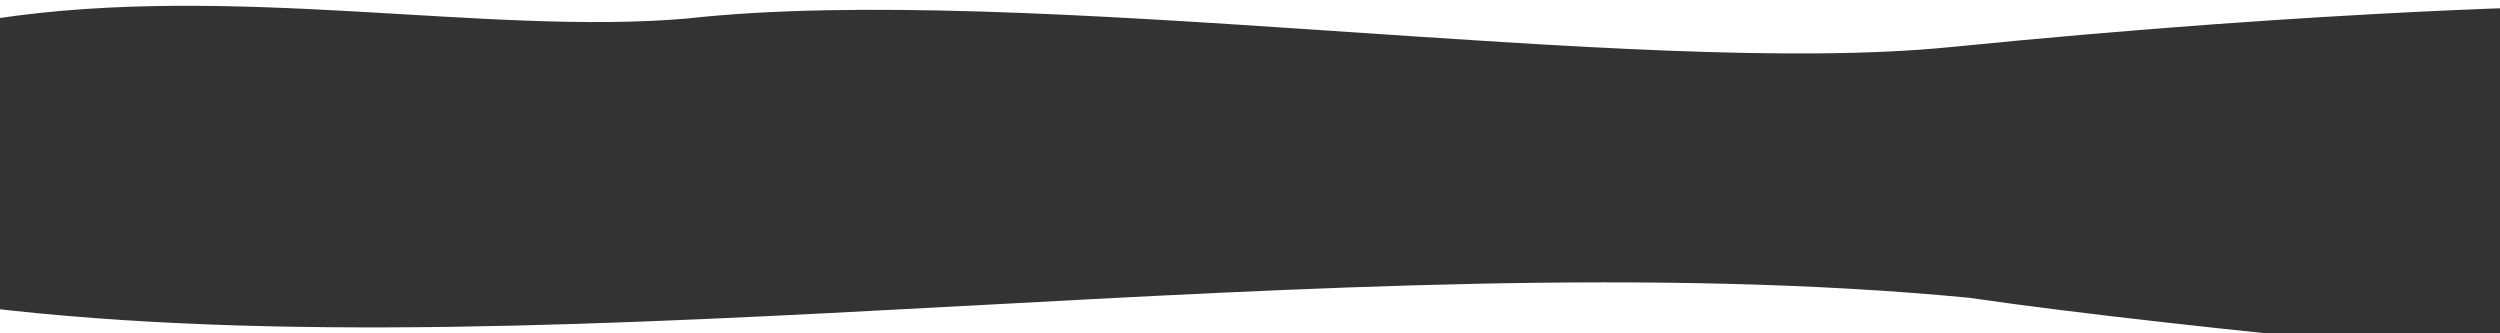 <?xml version="1.0" encoding="UTF-8" standalone="no"?>
<svg
   xmlns:dc="http://purl.org/dc/elements/1.1/"
   xmlns:cc="http://creativecommons.org/ns#"
   xmlns:rdf="http://www.w3.org/1999/02/22-rdf-syntax-ns#"
   xmlns:svg="http://www.w3.org/2000/svg"
   xmlns="http://www.w3.org/2000/svg"
   xmlns:sodipodi="http://sodipodi.sourceforge.net/DTD/sodipodi-0.dtd"
   xmlns:inkscape="http://www.inkscape.org/namespaces/inkscape"
   width="1500"
   height="200"
   version="1.1"
   viewBox="0 0 396.87 52.917"
   id="svg8"
   sodipodi:docname="newsletter-background.svg"
   inkscape:version="0.92.4 (5da689c313, 2019-01-14)">
  <defs
     id="defs12" />
  <sodipodi:namedview
     pagecolor="#ffffff"
     bordercolor="#666666"
     borderopacity="1"
     objecttolerance="10"
     gridtolerance="10"
     guidetolerance="10"
     inkscape:pageopacity="0"
     inkscape:pageshadow="2"
     inkscape:window-width="1332"
     inkscape:window-height="746"
     id="namedview10"
     showgrid="false"
     inkscape:zoom="0.904"
     inkscape:cx="156.1295"
     inkscape:cy="100"
     inkscape:window-x="452"
     inkscape:window-y="127"
     inkscape:window-maximized="0"
     inkscape:current-layer="svg8" />
  <g
     transform="translate(0,-244.08)"
     id="g6"
     style="fill:#333333">
    <path
       d="m 108.95,247.03 c 53.646,-5.977 150.66,9.523 200.65,4.529 61.225,-6.117 101.06,-6.548 101.06,-6.548 l 4.129,57.232 c 0,0 -65.794,-5.601 -102.3,-10.901 -99.322,-9.491 -222.97,12.584 -315.1,1.537 2.754,-1.855 0.039,-31.96 1.83,-45.83 C 36.999,241.308 77.358,249.739 108.952,247.03 Z"
       style="fill:#333333;paint-order:stroke markers fill"
       id="path4"
       inkscape:connector-curvature="0"
       sodipodi:nodetypes="ccccccccc" />
  </g>
</svg>

